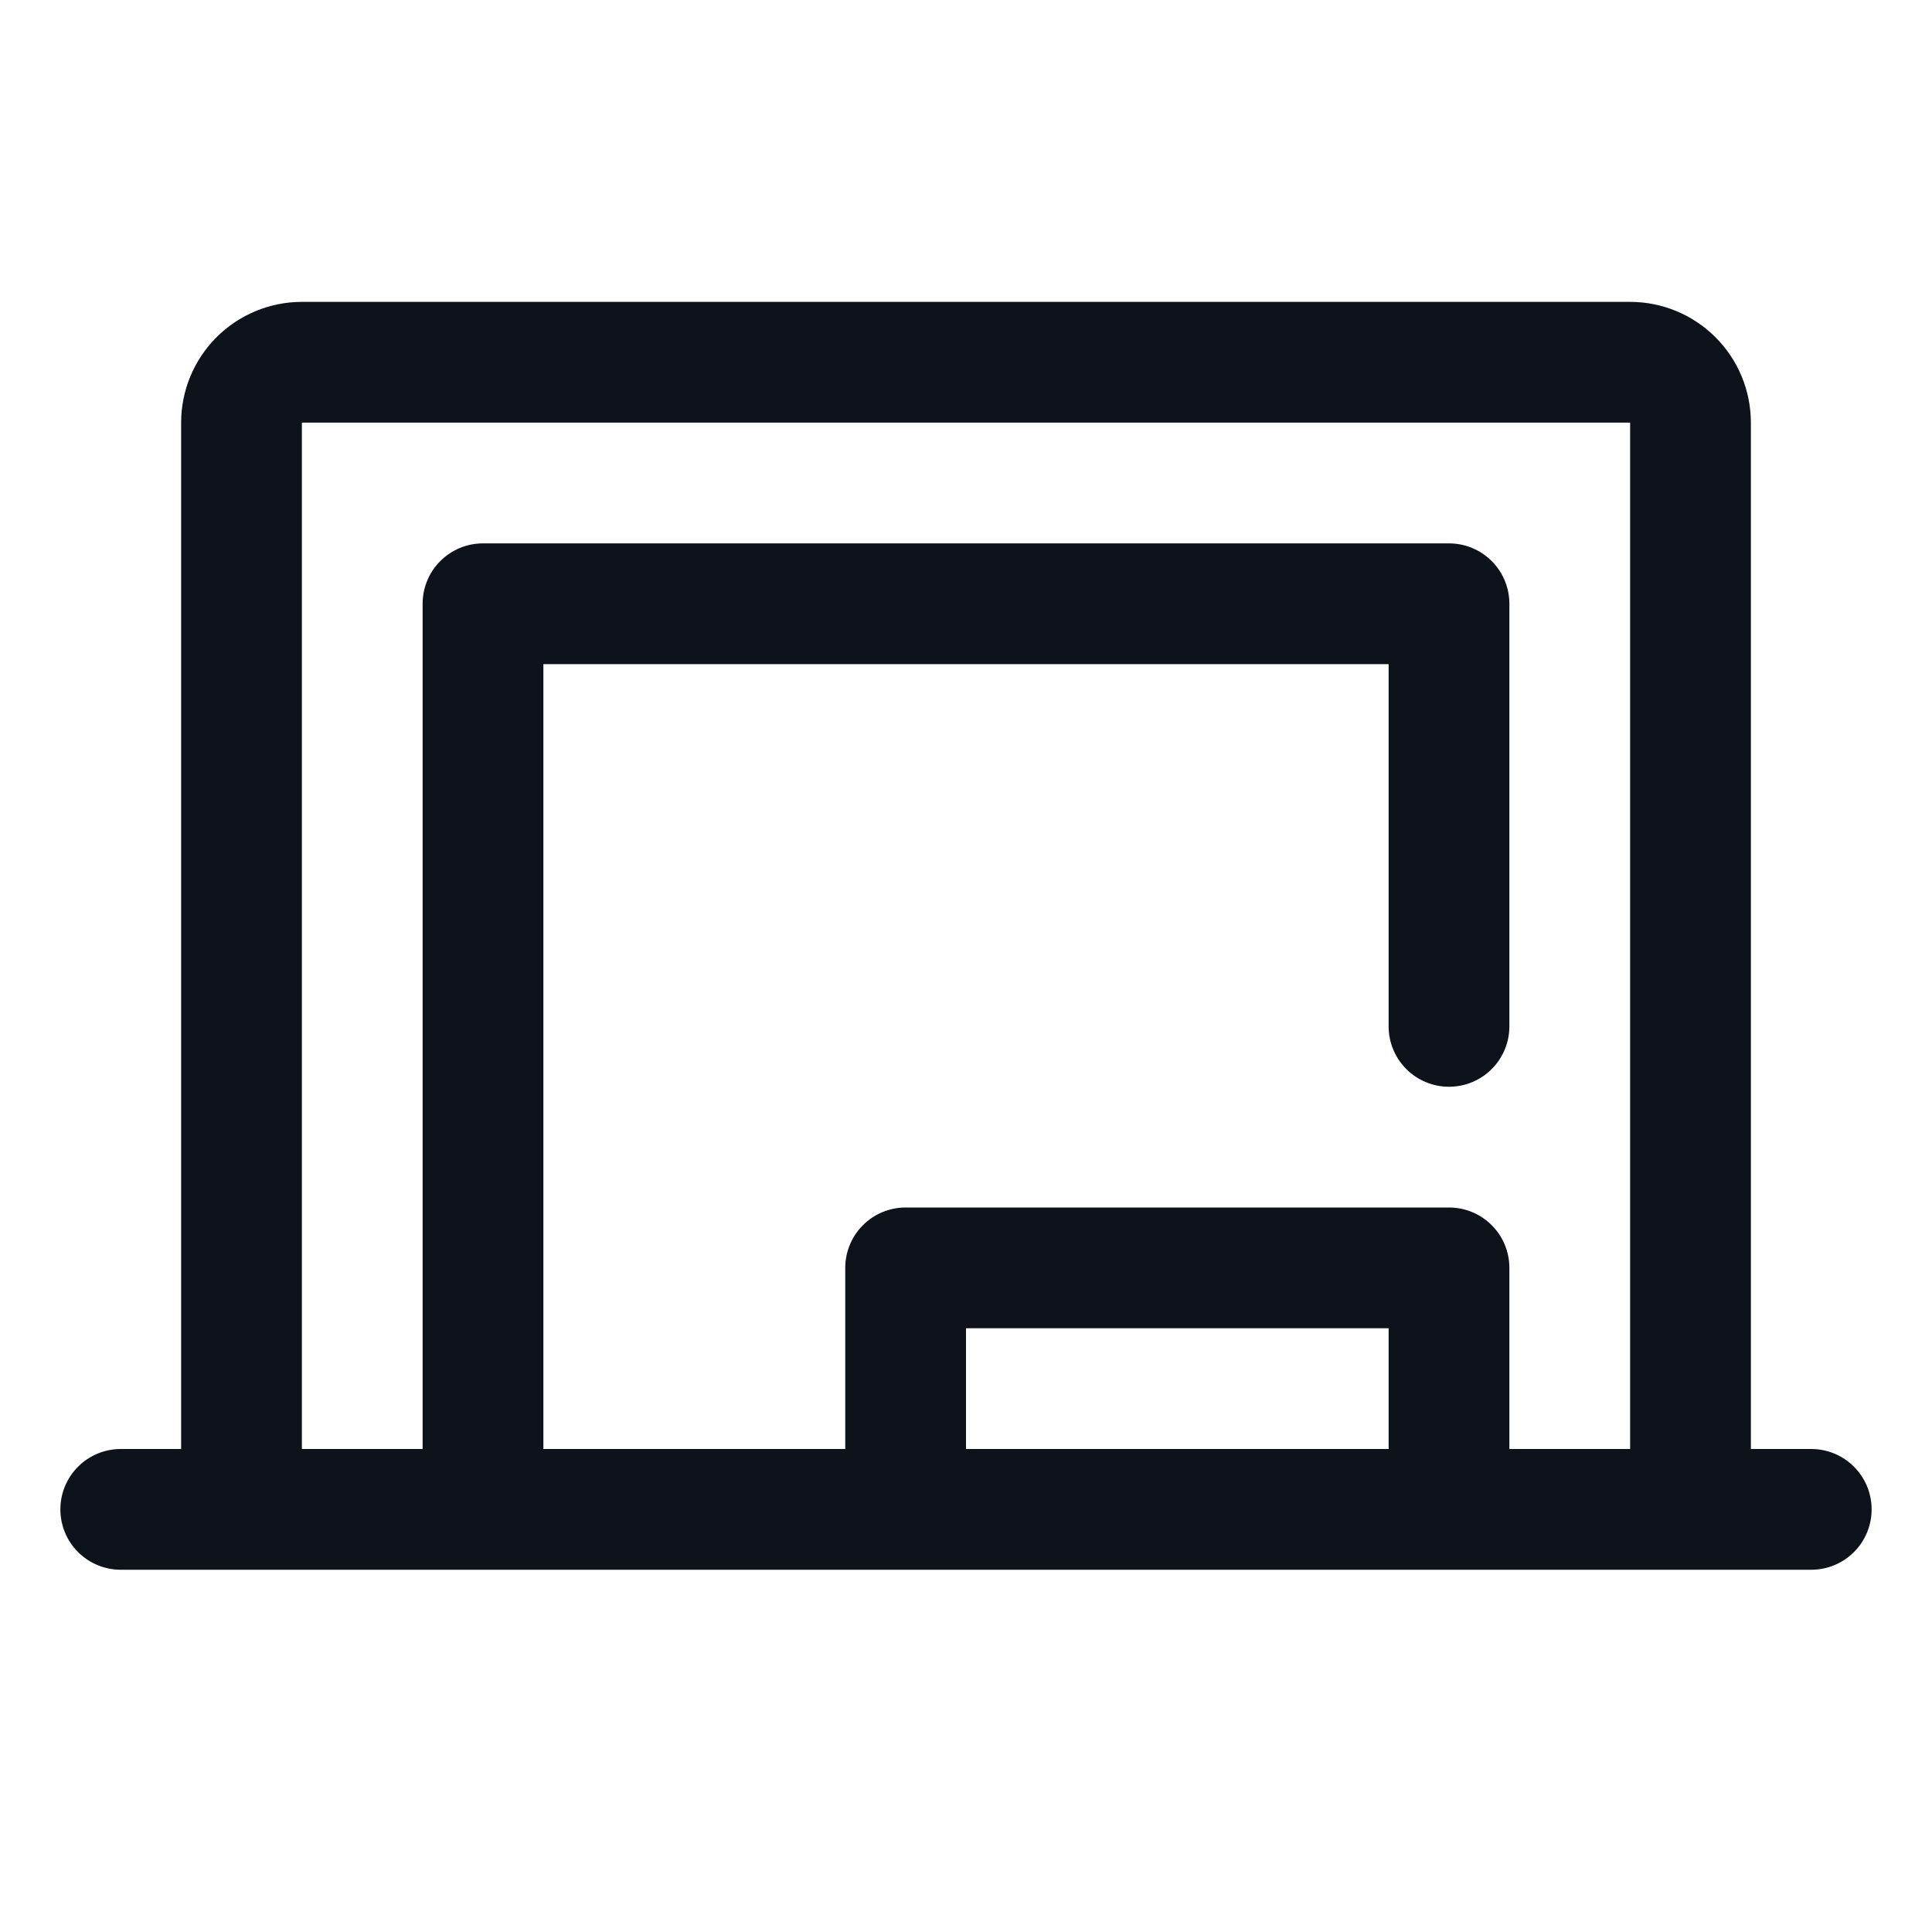 <svg width="32" height="32" viewBox="0 0 32 32" fill="none" xmlns="http://www.w3.org/2000/svg">
<path d="M30 24H29V7C29 6.47 28.789 5.961 28.414 5.586C28.039 5.211 27.53 5 27 5H5C4.47 5 3.961 5.211 3.586 5.586C3.211 5.961 3 6.47 3 7V24H2C1.735 24 1.48 24.105 1.293 24.293C1.105 24.48 1 24.735 1 25C1 25.265 1.105 25.52 1.293 25.707C1.48 25.895 1.735 26 2 26H30C30.265 26 30.52 25.895 30.707 25.707C30.895 25.52 31 25.265 31 25C31 24.735 30.895 24.48 30.707 24.293C30.52 24.105 30.265 24 30 24ZM5 7H27V24H25V21C25 20.735 24.895 20.48 24.707 20.293C24.52 20.105 24.265 20 24 20H15C14.735 20 14.48 20.105 14.293 20.293C14.105 20.48 14 20.735 14 21V24H9V11H23V17C23 17.265 23.105 17.52 23.293 17.707C23.48 17.895 23.735 18 24 18C24.265 18 24.52 17.895 24.707 17.707C24.895 17.52 25 17.265 25 17V10C25 9.735 24.895 9.48 24.707 9.293C24.52 9.105 24.265 9 24 9H8C7.735 9 7.48 9.105 7.293 9.293C7.105 9.48 7 9.735 7 10V24H5V7ZM23 24H16V22H23V24Z" fill="#0E121B"/>
</svg>
